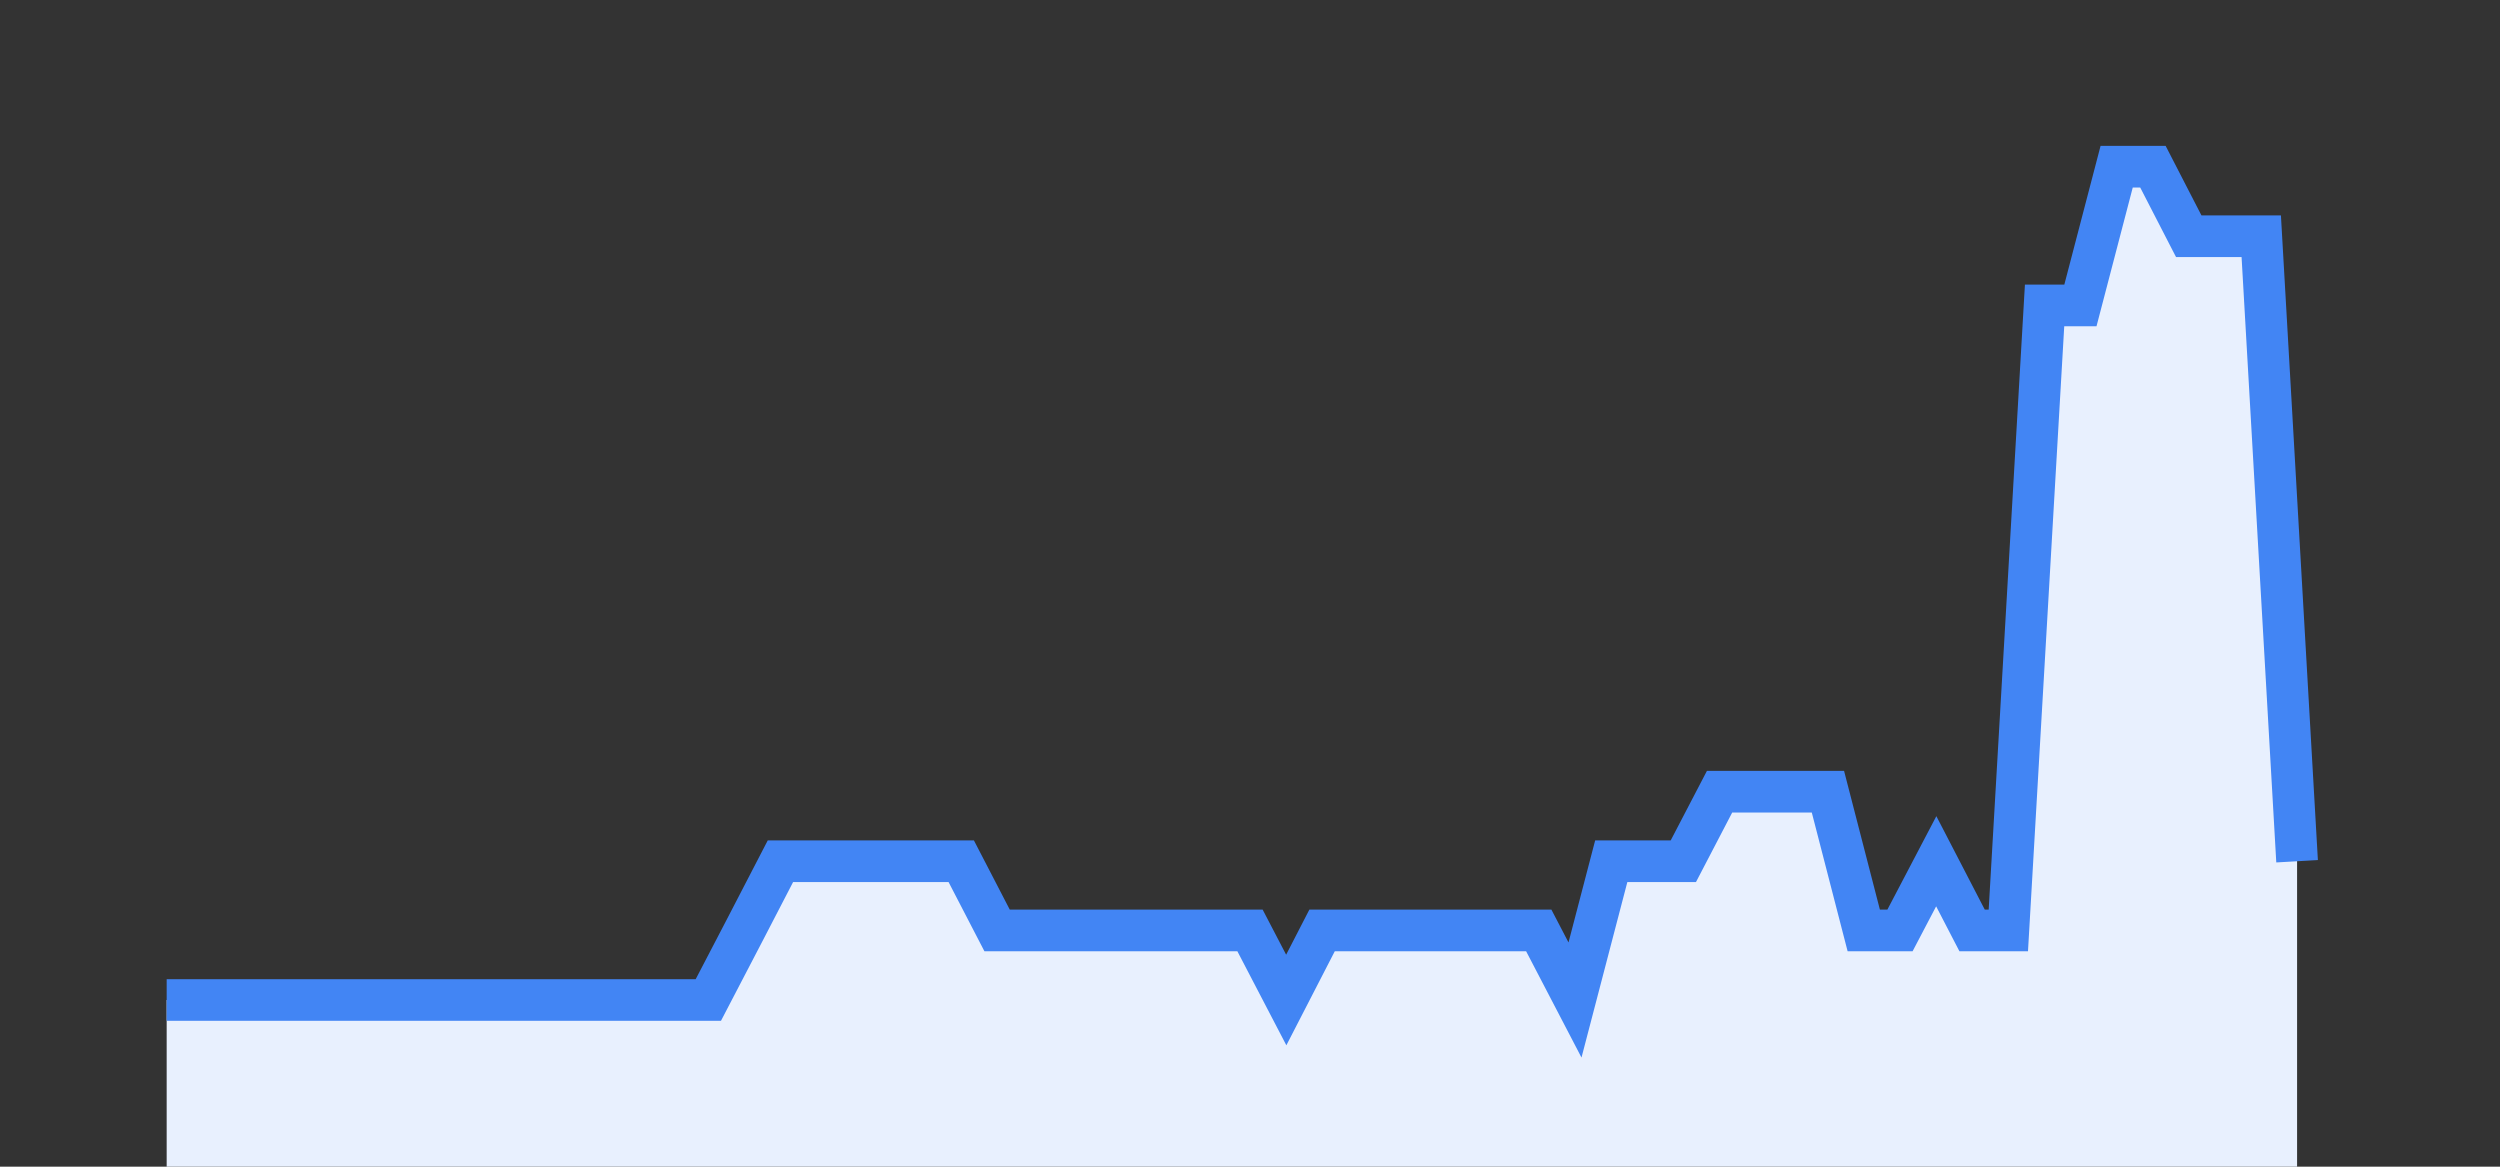 <svg width="60" height="28" xmlns="http://www.w3.org/2000/svg"><rect width="100%" height="100%" fill="#333333" stroke="none"/><path stroke="none" fill="#E8F0FE" d="M4.00 28.00 L4.00 24.00  L4.00 24.00 L4.87 24.00 L5.73 24.00 L6.60 24.00 L7.47 24.00 L8.33 24.00 L9.20 24.00 L10.07 24.00 L10.93 24.00 L11.80 24.00 L12.67 24.00 L13.53 24.00 L14.40 24.00 L15.27 24.00 L16.13 24.00 L17.00 24.00 L17.87 22.33 L18.73 20.67 L19.60 20.67 L20.47 20.67 L21.33 20.67 L22.20 20.67 L23.07 20.67 L23.93 22.33 L24.80 22.33 L25.67 22.33 L26.53 22.33 L27.40 22.33 L28.27 22.33 L29.13 22.33 L30.00 22.33 L30.87 24.00 L31.73 22.33 L32.60 22.33 L33.47 22.33 L34.33 22.33 L35.20 22.33 L36.07 22.33 L36.93 22.33 L37.80 24.00 L38.67 20.67 L39.53 20.67 L40.40 20.67 L41.27 19.00 L42.13 19.00 L43.00 19.00 L43.87 19.00 L44.73 22.33 L45.60 22.33 L46.47 20.67 L47.33 22.33 L48.20 22.33 L49.07 7.33 L49.93 7.33 L50.80 4.00 L51.67 4.00 L52.53 5.67 L53.40 5.67 L54.27 5.67 L55.13 20.67  L55.13 28.00 " /><path stroke="#4285F4" stroke-width="1" fill="none" d="M4.00 24.00  L4.00 24.00 L4.87 24.00 L5.73 24.00 L6.60 24.00 L7.47 24.00 L8.33 24.00 L9.20 24.00 L10.07 24.00 L10.93 24.00 L11.80 24.00 L12.67 24.00 L13.53 24.00 L14.40 24.00 L15.27 24.00 L16.13 24.00 L17.00 24.00 L17.87 22.33 L18.73 20.67 L19.60 20.67 L20.47 20.67 L21.33 20.67 L22.20 20.67 L23.07 20.67 L23.93 22.33 L24.80 22.33 L25.67 22.33 L26.53 22.33 L27.40 22.33 L28.27 22.33 L29.13 22.33 L30.00 22.33 L30.87 24.00 L31.73 22.33 L32.60 22.33 L33.47 22.33 L34.33 22.33 L35.20 22.33 L36.07 22.33 L36.93 22.33 L37.80 24.00 L38.67 20.67 L39.53 20.67 L40.40 20.67 L41.27 19.00 L42.13 19.00 L43.00 19.00 L43.87 19.00 L44.73 22.33 L45.60 22.33 L46.47 20.67 L47.33 22.33 L48.20 22.33 L49.07 7.33 L49.93 7.33 L50.80 4.00 L51.67 4.00 L52.53 5.67 L53.40 5.67 L54.27 5.67 L55.13 20.67 " /></svg>